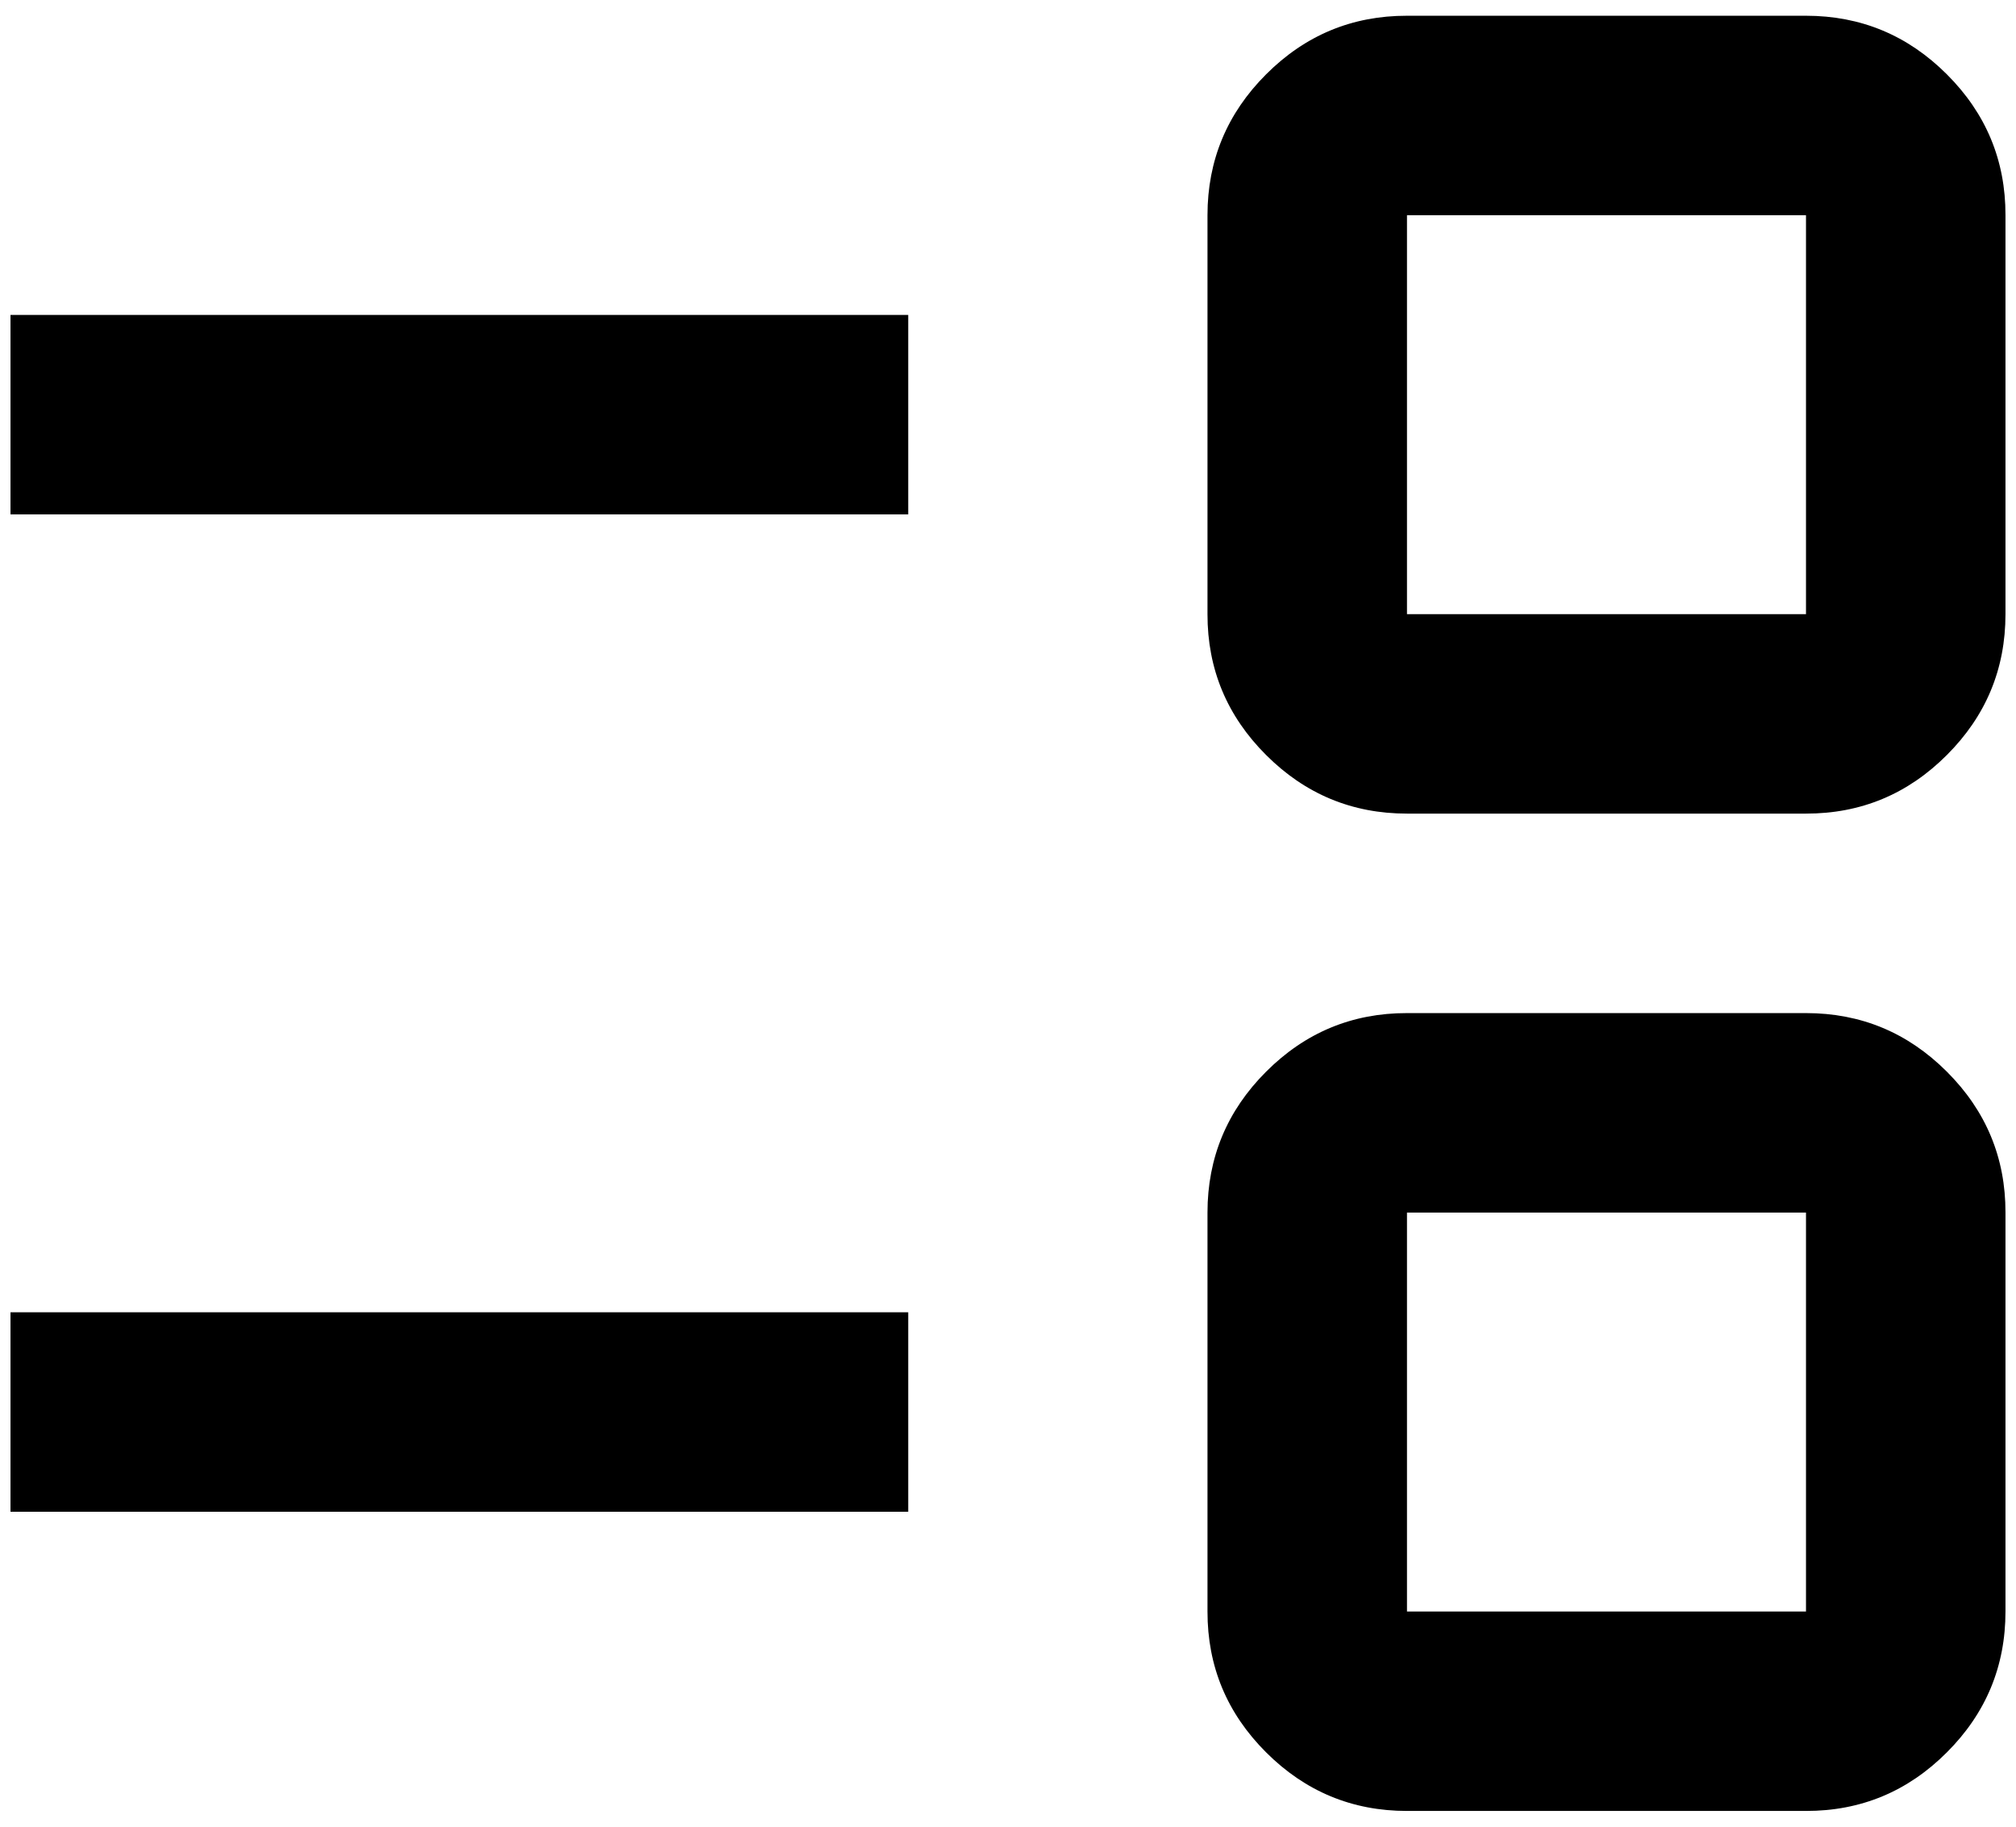 <svg width="64" height="58" viewBox="0 0 64 58" fill="none" xmlns="http://www.w3.org/2000/svg">
<path d="M44.666 57.5C42.925 57.5 41.433 56.879 40.192 55.638C38.95 54.397 38.331 52.906 38.333 51.167V38.5C38.333 36.758 38.954 35.267 40.195 34.026C41.436 32.784 42.927 32.165 44.666 32.167H57.333C59.075 32.167 60.566 32.787 61.807 34.029C63.049 35.27 63.669 36.761 63.666 38.5V51.167C63.666 52.908 63.046 54.4 61.804 55.641C60.563 56.883 59.073 57.502 57.333 57.5H44.666ZM44.666 51.167H57.333V38.5H44.666V51.167ZM0.333 48V41.667H28.833V48H0.333ZM44.666 25.833C42.925 25.833 41.433 25.213 40.192 23.971C38.95 22.73 38.331 21.24 38.333 19.5V6.833C38.333 5.092 38.954 3.6 40.195 2.359C41.436 1.117 42.927 0.498 44.666 0.5H57.333C59.075 0.5 60.566 1.121 61.807 2.362C63.049 3.603 63.669 5.094 63.666 6.833V19.5C63.666 21.242 63.046 22.733 61.804 23.974C60.563 25.216 59.073 25.835 57.333 25.833H44.666ZM44.666 19.5H57.333V6.833H44.666V19.5ZM0.333 16.333V10H28.833V16.333H0.333Z" fill="black"/>
</svg>
